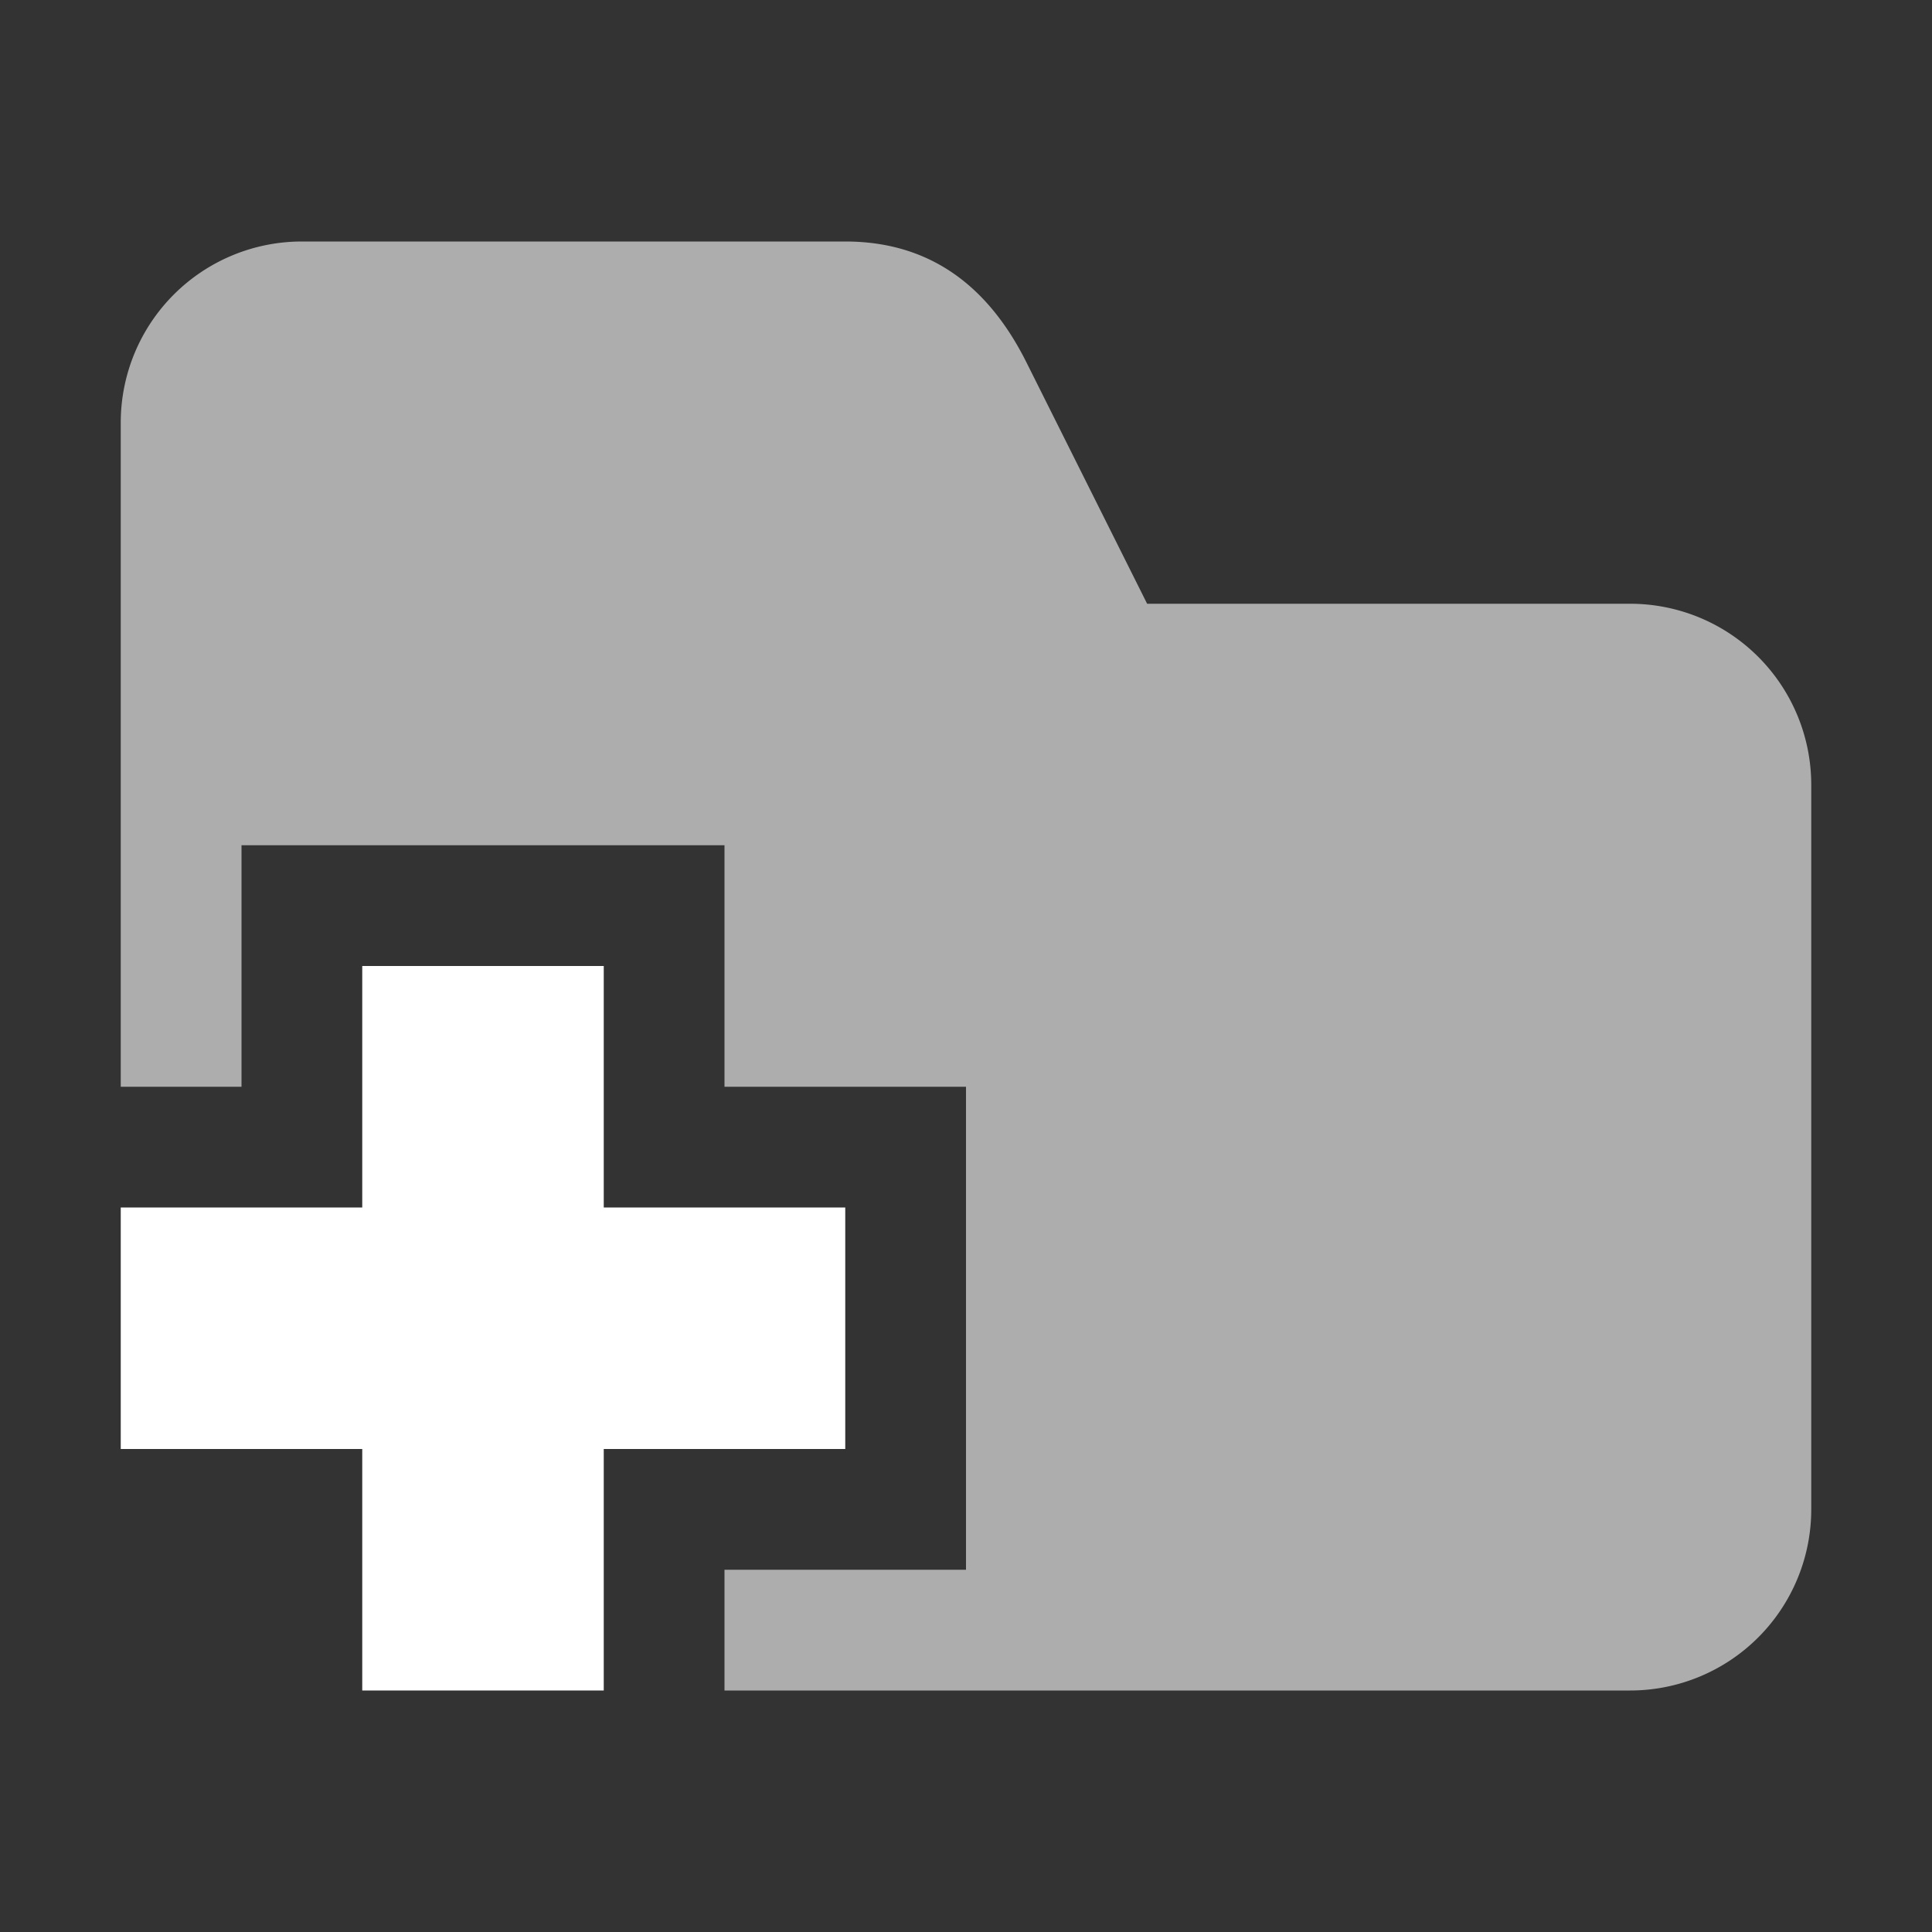 <svg width="16" height="16" xmlns="http://www.w3.org/2000/svg"><rect width="100%" height="100%" fill="#333333" stroke="none"/><g fill="#fff"><path d="M2.5 2a1.5 1.5 0 00-1.5 1.5v5.5h1v-2h4v2h2v4h-2v1h7.5a1.5 1.5 0 001.5-1.5v-6a1.5 1.5 0 00-1.5-1.5h-4l-1-2q-.5-1-1.5-1z" opacity=".6"/><path d="M1 10h2v-2h2v2h2v2h-2v2h-2v-2h-2z"/></g></svg>